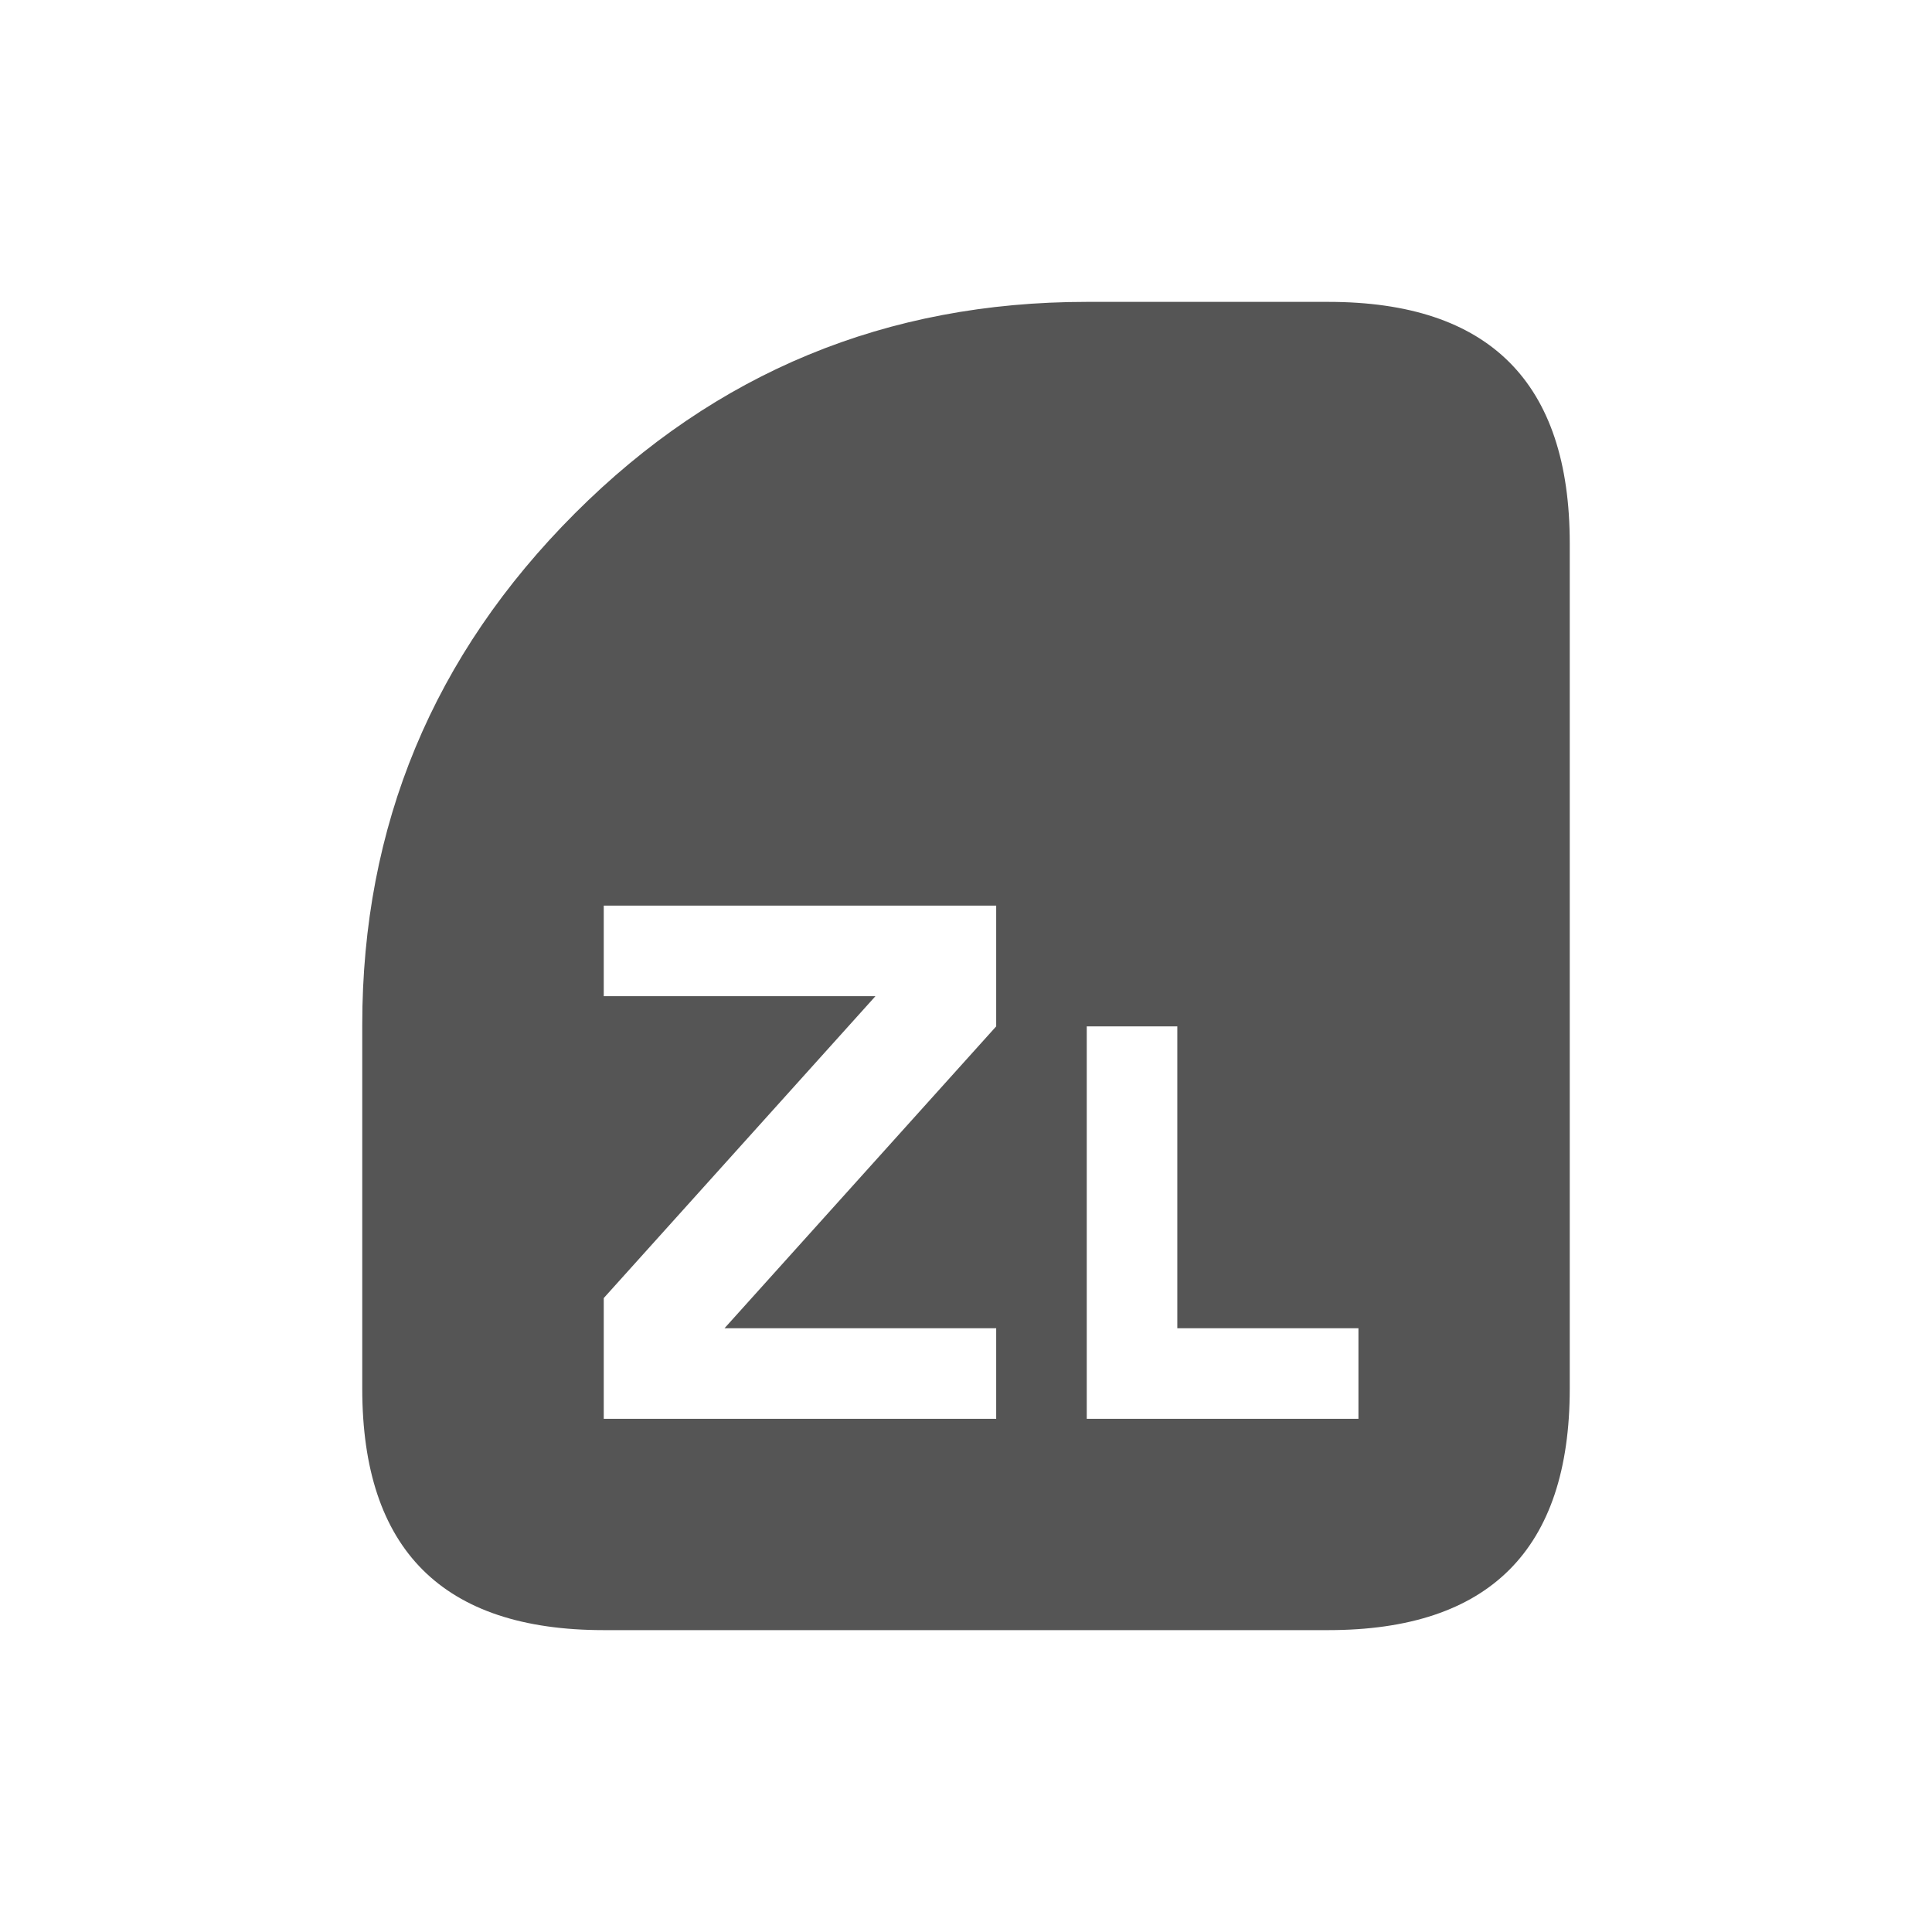 <svg width="64" height="64" xmlns="http://www.w3.org/2000/svg" xmlns:xlink="http://www.w3.org/1999/xlink">
  <defs/>
  <g>
    <path stroke="none" fill="#555555" d="M39 44 L39 34 36 34 36 47 45 47 45 44 39 44 M44 10 Q52 10 52 18 L52 46 Q52 54 44 54 L20 54 Q12 54 12 46 L12 33.95 Q12 24.05 19.05 17 26.05 10 36 10 L44 10 M20 33 L29 33 20 43 20 47 33 47 33 44 24 44 33 34 33 30 20 30 20 33"/>
  </g>
</svg>